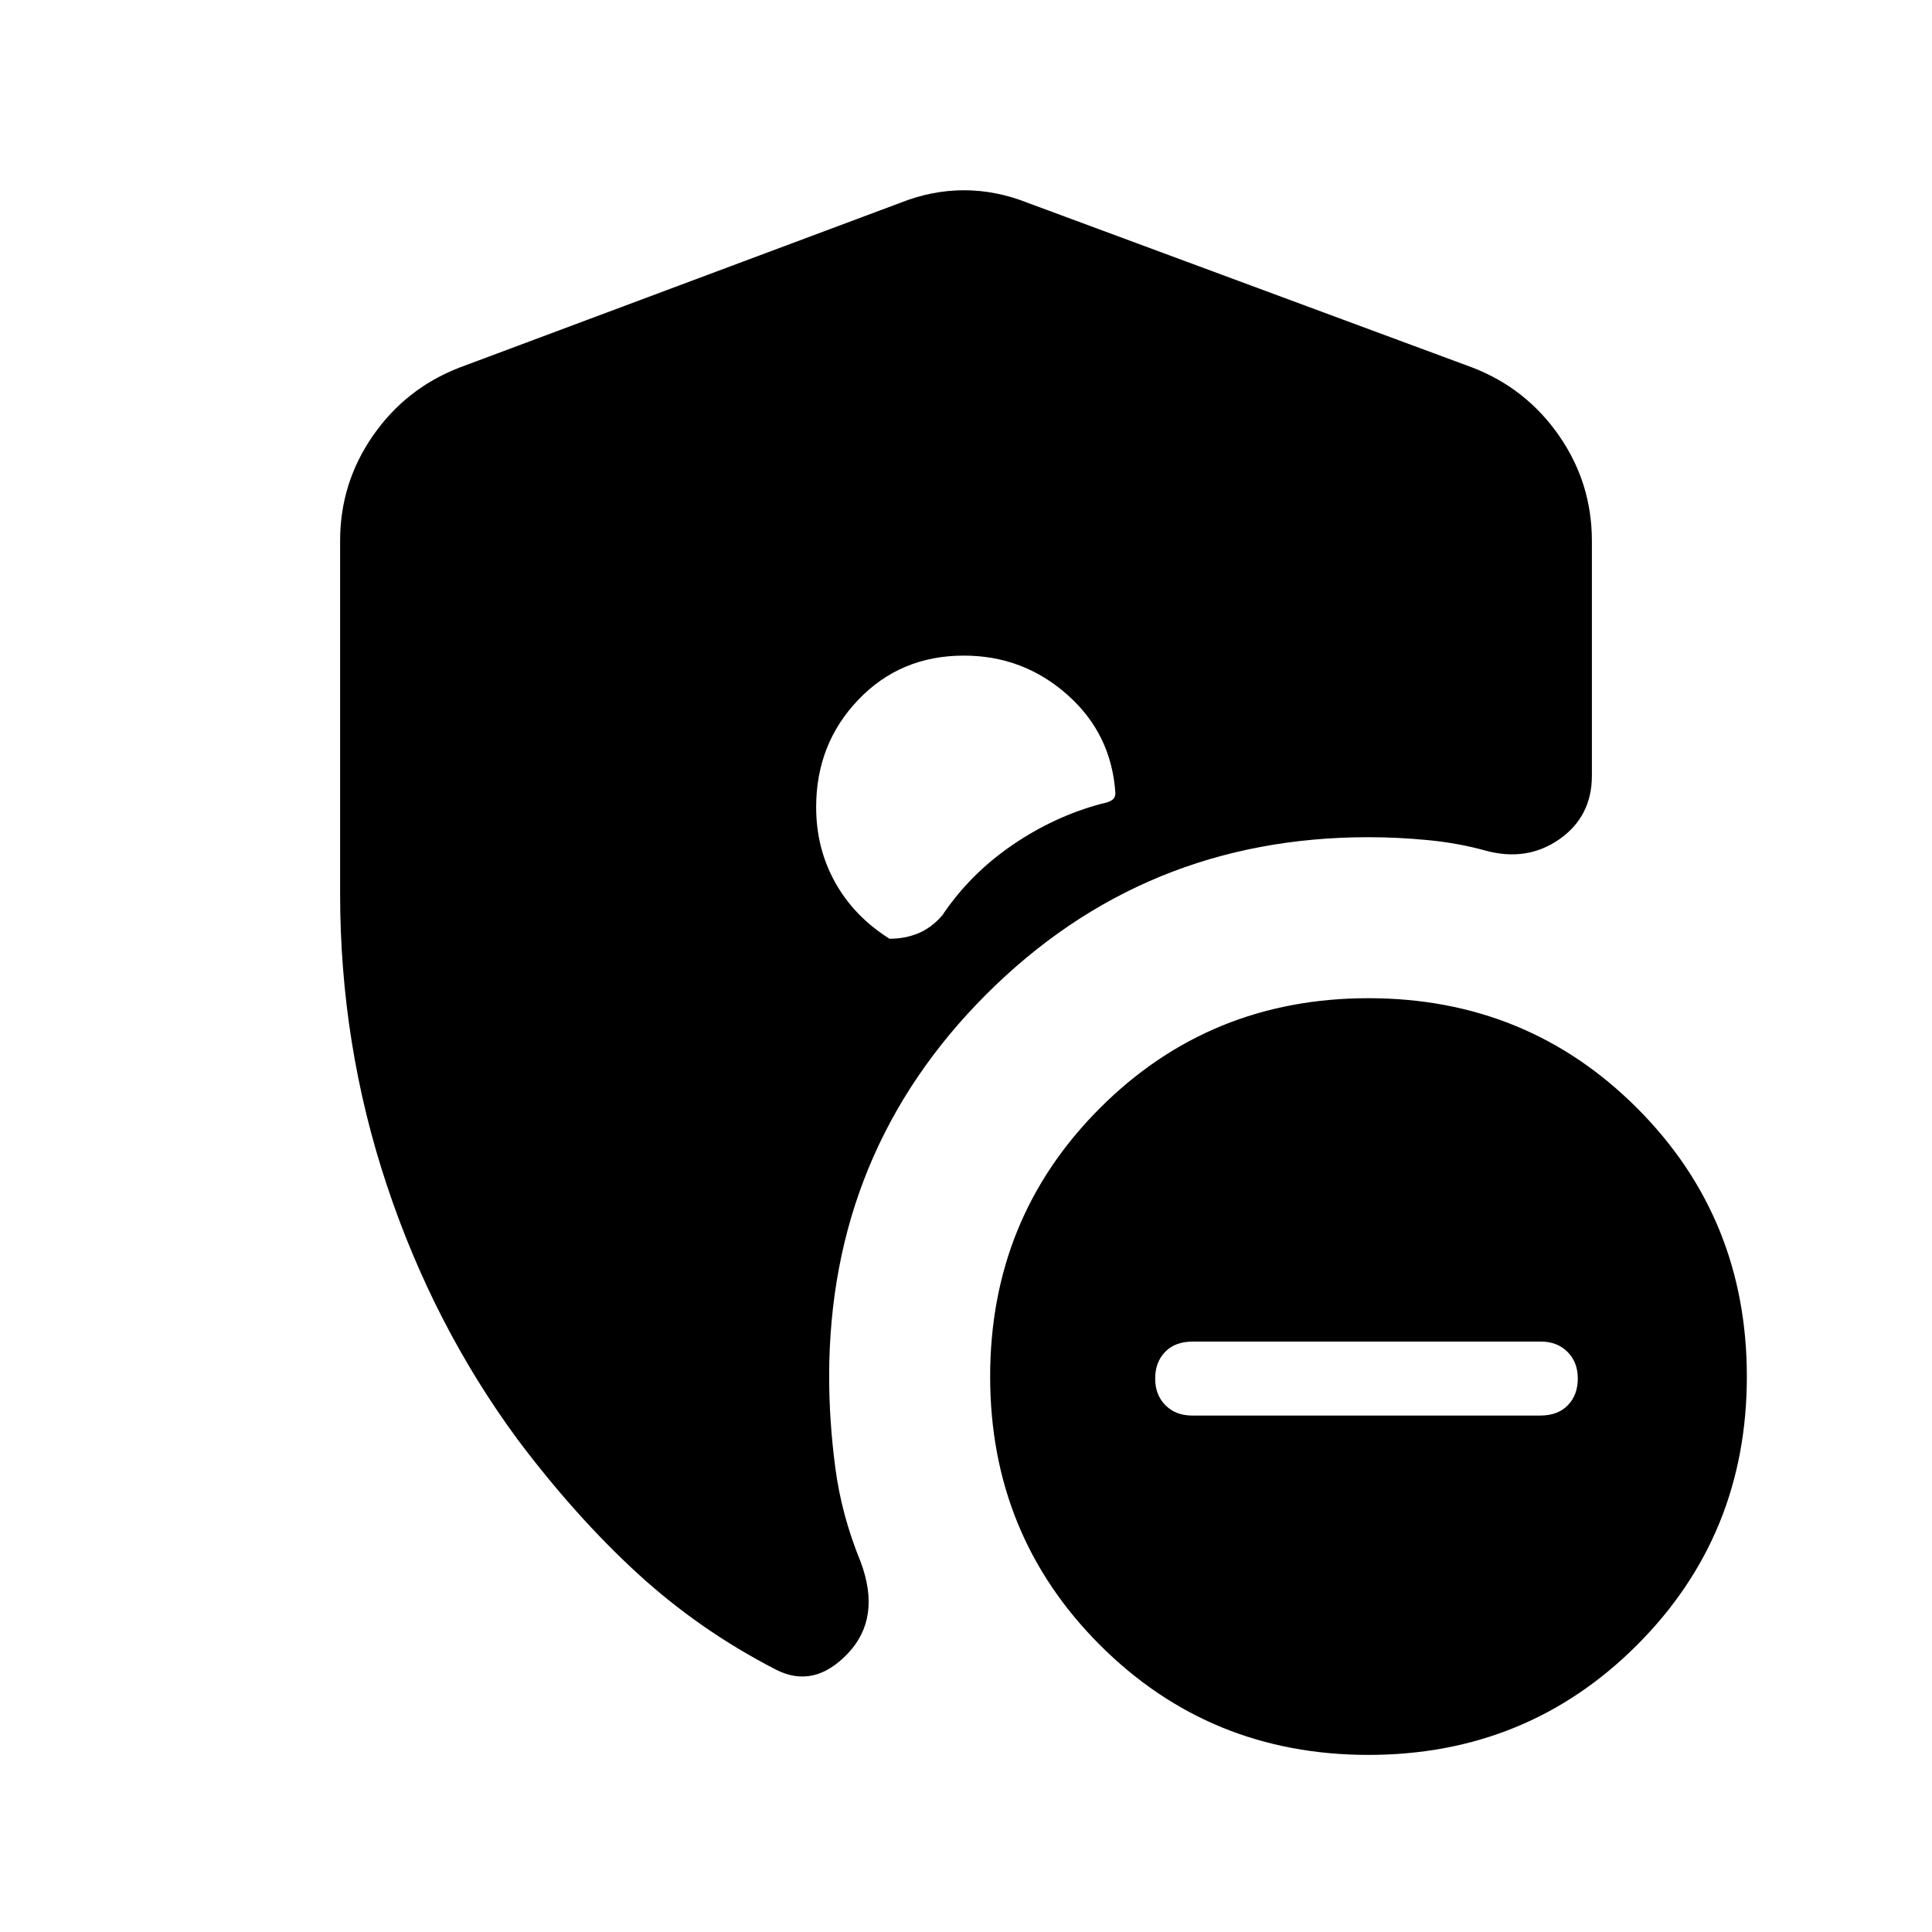<svg xmlns="http://www.w3.org/2000/svg" height="24" viewBox="0 -960 960 960" width="24"><path d="M592.38-256.62h172.94q8.76 0 13.72-5.11Q784-266.85 784-275q0-8.15-5.12-13.27-5.11-5.11-13.26-5.11H592.68q-8.76 0-13.72 5.11Q574-283.15 574-275q0 8.15 5.12 13.27 5.11 5.11 13.26 5.11ZM680-88q-78.85 0-133.42-54.58Q492-197.15 492-276t54.58-133.42Q601.15-464 680-464t133.42 54.58Q868-354.85 868-276t-54.58 133.42Q758.85-88 680-88ZM169-515.86v-175.45q0-28.58 16.21-52.05 16.21-23.46 42.79-33.87l219.38-82q15.7-6.23 31.62-6.23 15.92 0 31.62 6.23l221.38 82q26.58 10.41 42.79 33.87Q791-719.89 791-691.31v116.77q0 20.25-16.15 31.55-16.16 11.3-36.85 5.61-13.31-3.7-28.38-5.16Q694.54-544 680-544q-111.85 0-189.92 78.08Q412-387.85 412-276q0 22.08 3.08 45.46 3.07 23.39 12.54 46.54 10.46 27.92-6.35 45.62-16.81 17.69-35.73 8-37.85-19.47-68.66-47.7-30.8-28.23-59.65-66.61-41.91-56.88-65.07-126.55Q169-440.92 169-515.86Zm309.93-118.37q-31.47 0-52.43 21.92t-20.96 53.38q0 20.47 9.46 37.43t27 27.96q7.69 0 14.23-2.69t11.92-8.85q13.7-20.46 34.62-34.84 20.92-14.39 44.54-20.7 3.84-.76 5.38-1.92 1.54-1.15 1.54-3.46-2-29.43-23.92-48.83t-51.38-19.4Z"/></svg>